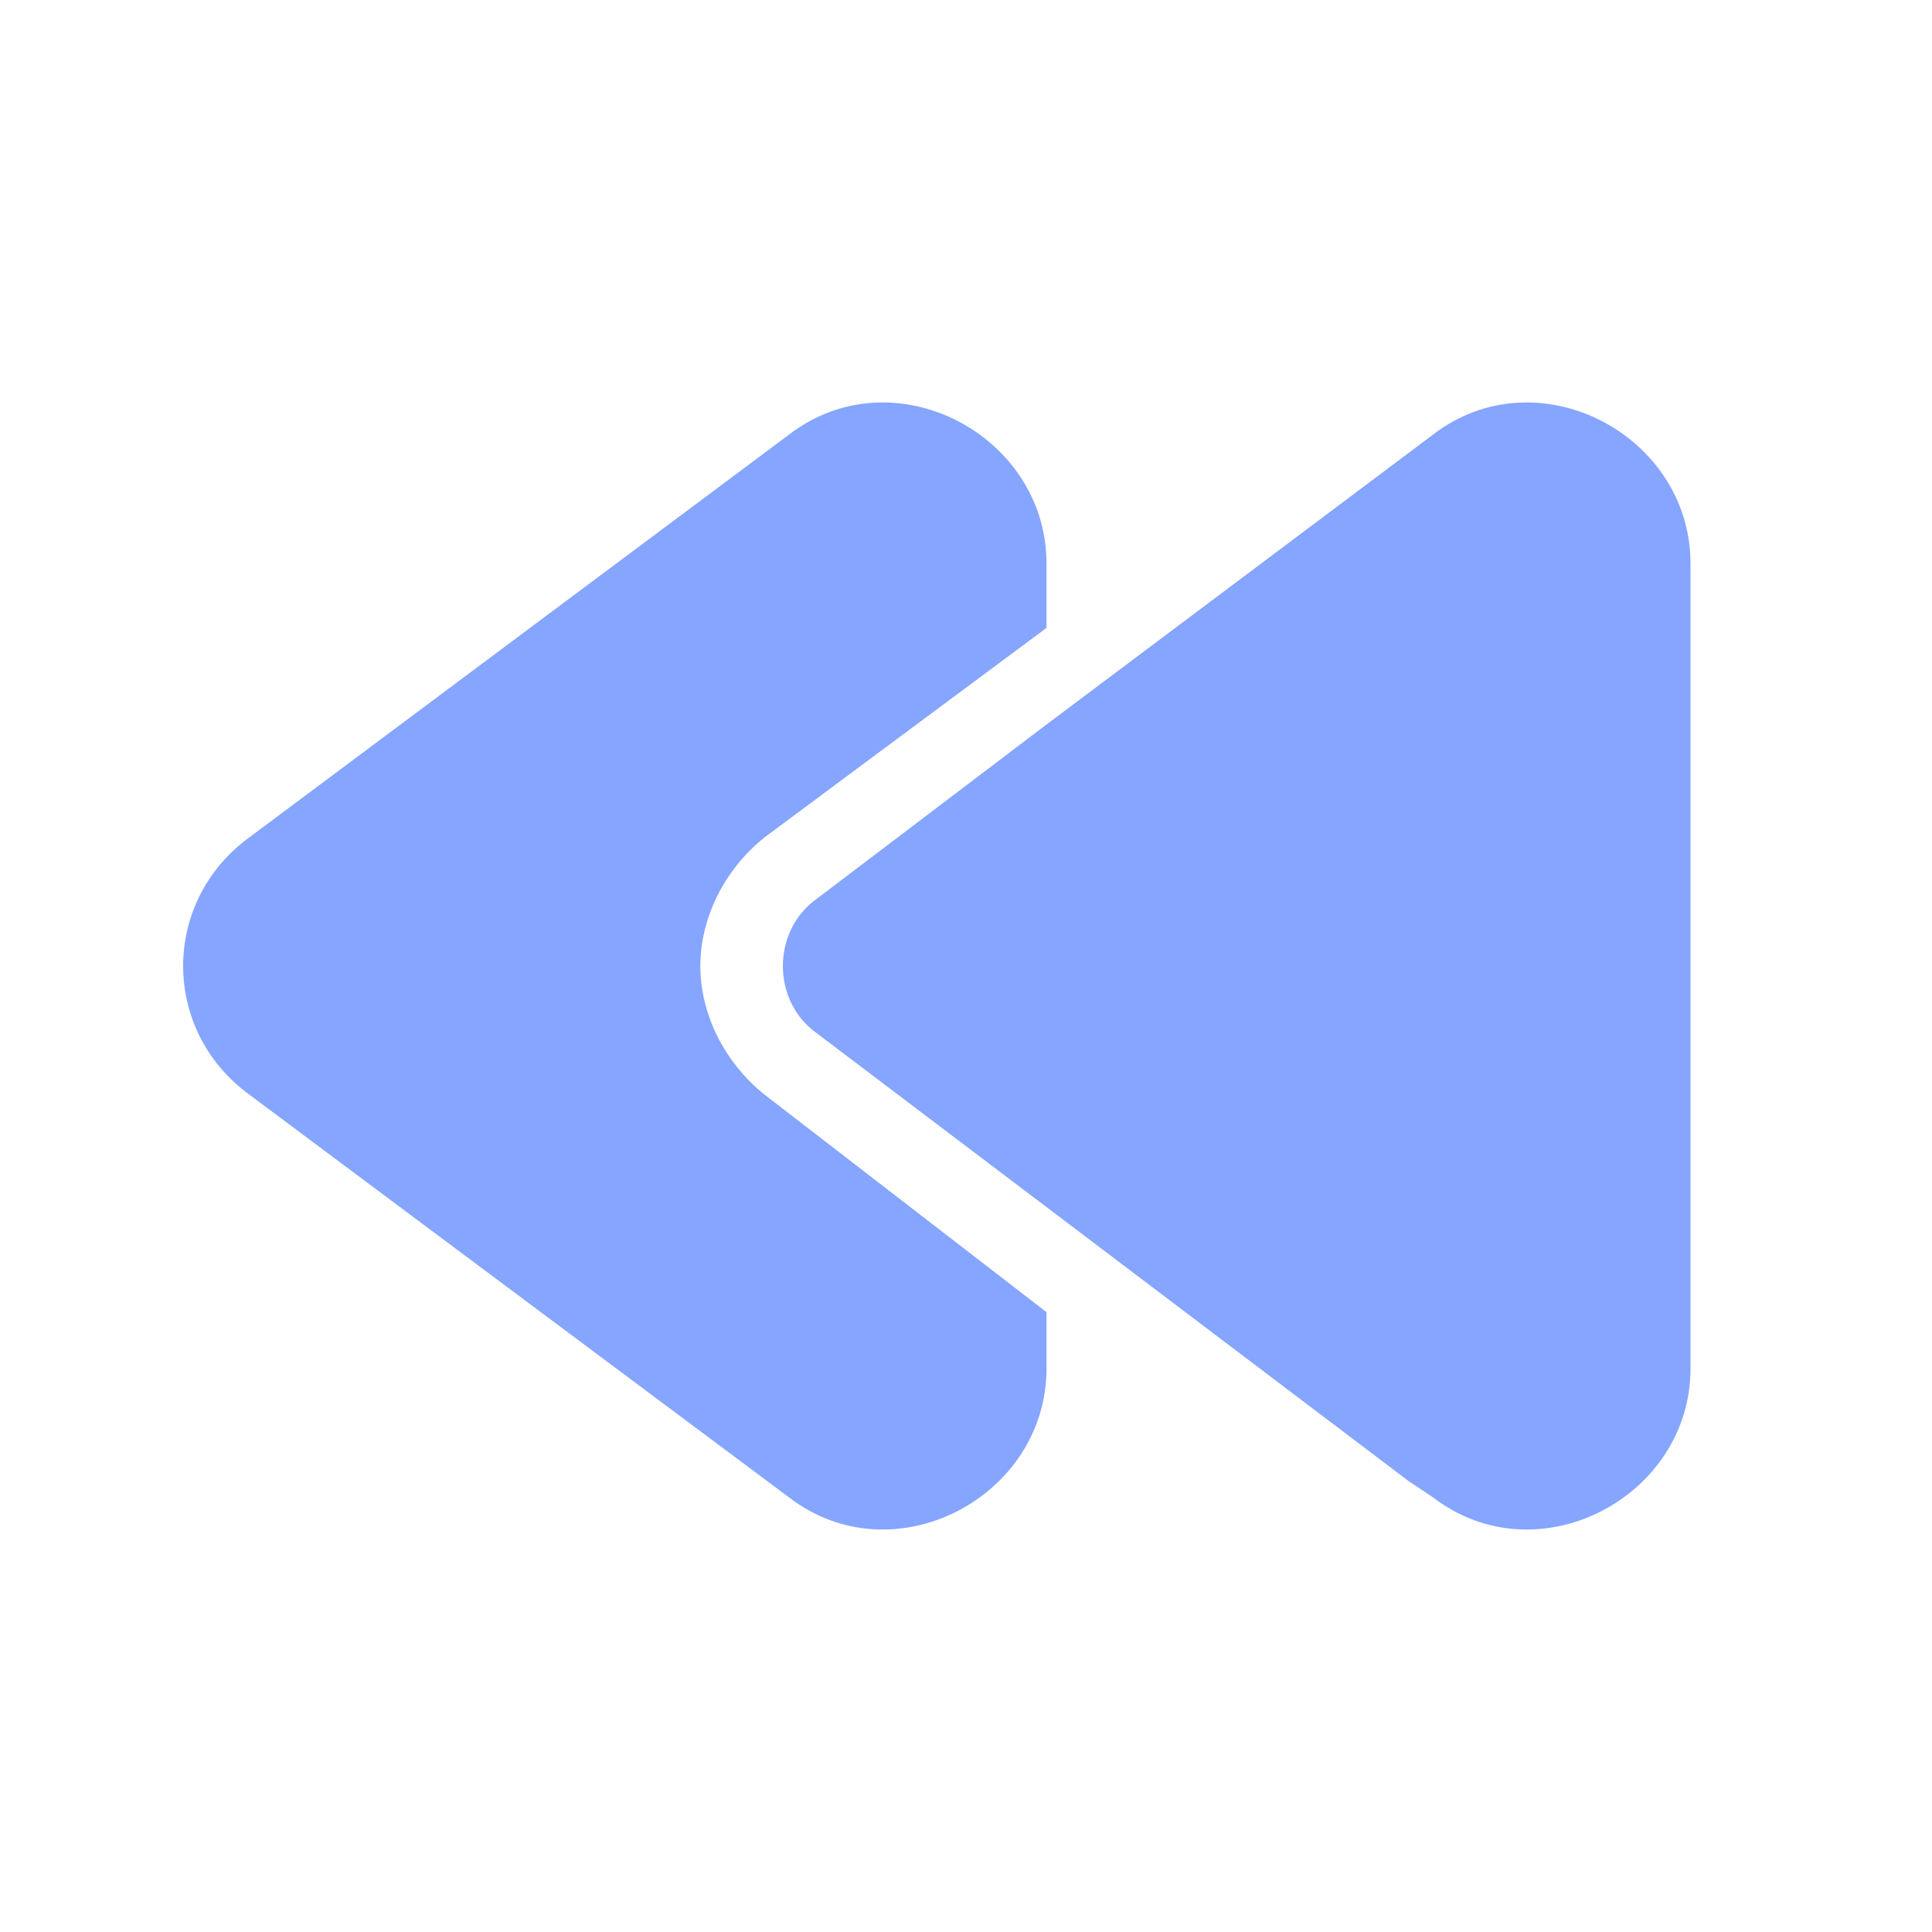 <?xml version="1.0" standalone="no"?><!DOCTYPE svg PUBLIC "-//W3C//DTD SVG 1.1//EN" "http://www.w3.org/Graphics/SVG/1.1/DTD/svg11.dtd"><svg t="1616939781010" class="icon" viewBox="0 0 1024 1024" version="1.1" xmlns="http://www.w3.org/2000/svg" p-id="3618" xmlns:xlink="http://www.w3.org/1999/xlink" width="64" height="64"><defs><style type="text/css"></style></defs><path d="M896 725.333V298.667c0-68.267-81.067-110.933-136.533-68.267L554.667 384l-123.733 93.867c-21.333 17.067-21.333 51.2 0 68.267l315.733 238.933 12.8 8.533c55.467 42.667 136.533 0 136.533-68.267z" p-id="3619" fill="#85a5ff"></path><path d="M405.333 580.267c-21.333-17.067-34.133-42.667-34.133-68.267s12.8-51.2 34.133-68.267L554.667 332.8V298.667c0-68.267-81.067-110.933-136.533-68.267l-285.867 213.333c-46.933 34.133-46.933 102.4 0 136.533l285.867 213.333c55.467 42.667 136.533 0 136.533-68.267v-29.867l-149.333-115.2z" p-id="3620" fill="#85a5ff"></path></svg>
